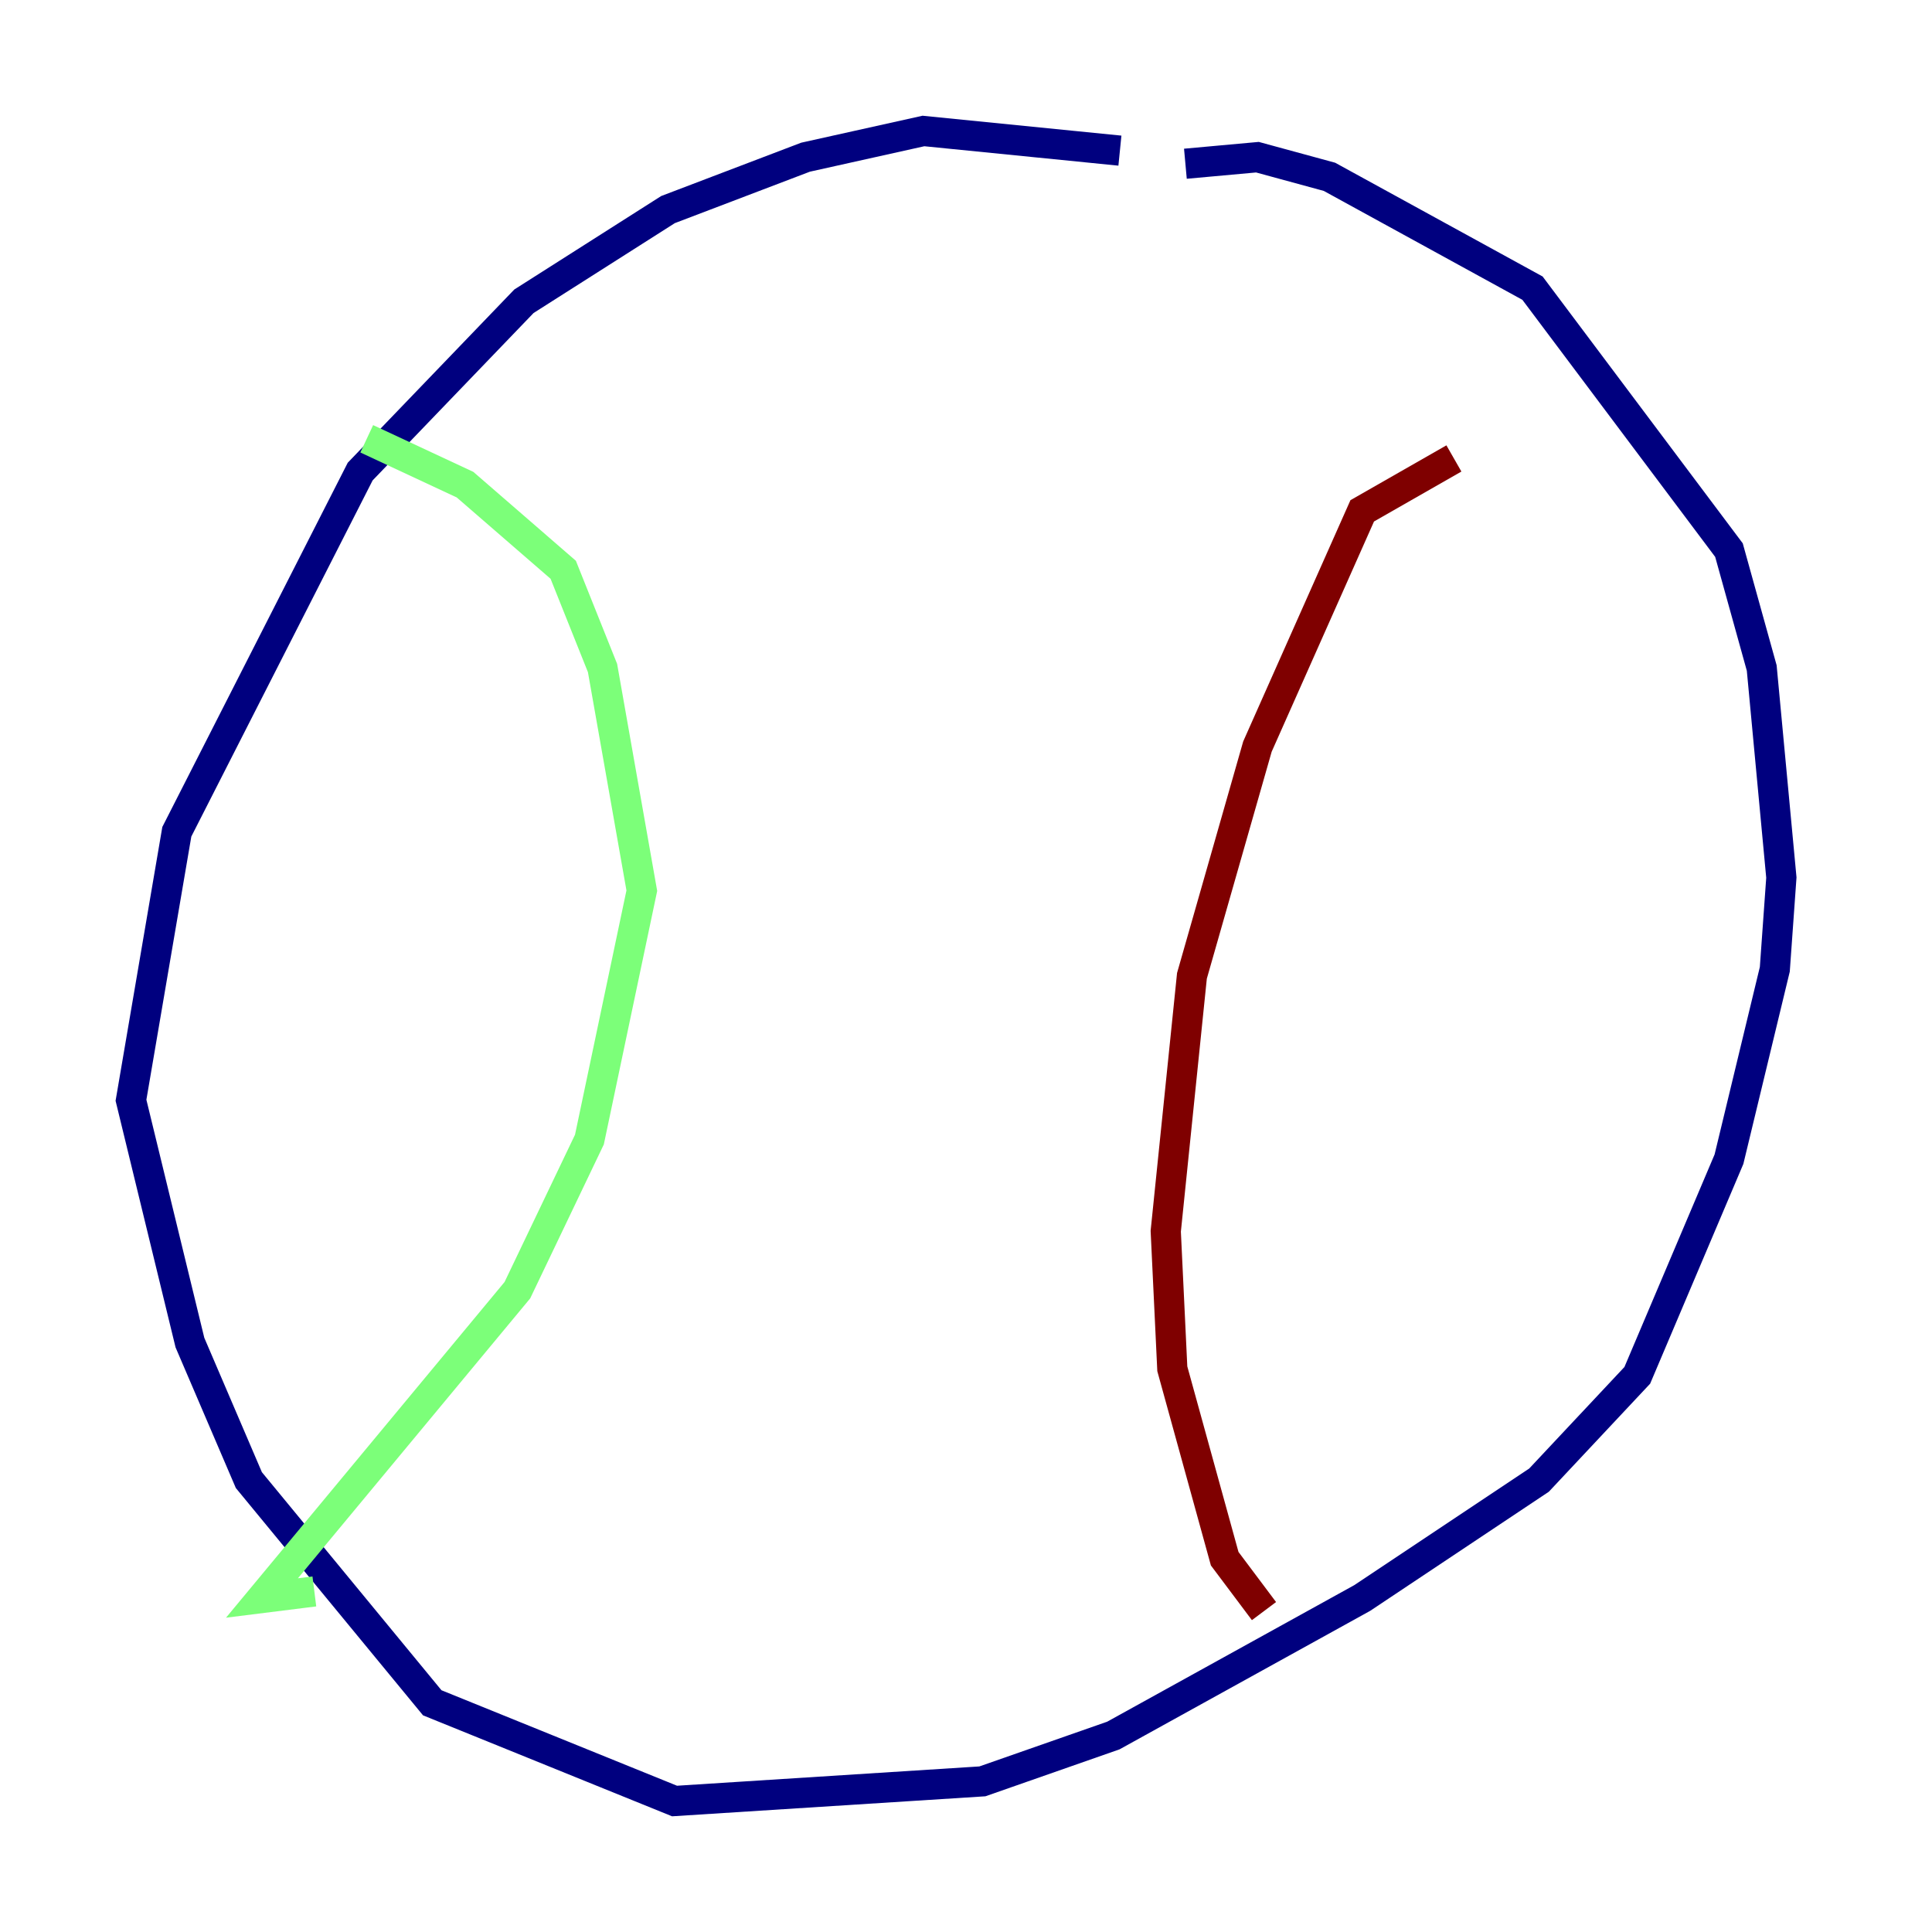 <?xml version="1.0" encoding="utf-8" ?>
<svg baseProfile="tiny" height="128" version="1.2" viewBox="0,0,128,128" width="128" xmlns="http://www.w3.org/2000/svg" xmlns:ev="http://www.w3.org/2001/xml-events" xmlns:xlink="http://www.w3.org/1999/xlink"><defs /><polyline fill="none" points="74.197,9.98 61.18,8.678 53.37,10.414 44.258,13.885 34.712,19.959 23.864,31.241 11.715,55.105 8.678,72.895 12.583,88.949 16.488,98.061 28.637,112.814 44.691,119.322 65.085,118.02 73.763,114.983 90.251,105.871 101.966,98.061 108.475,91.119 114.549,76.8 117.586,64.217 118.02,58.142 116.719,44.258 114.549,36.447 101.532,19.091 88.081,11.715 83.308,10.414 78.536,10.848" stroke="#00007f" stroke-width="2" /><polyline fill="none" points="24.298,29.071 30.807,32.108 37.315,37.749 39.919,44.258 42.522,59.01 39.051,75.498 34.278,85.478 17.356,105.871 20.827,105.437" stroke="#7cff79" stroke-width="2" /><polyline fill="none" points="96.325,30.373 90.251,33.844 83.308,49.464 78.969,64.651 77.234,81.573 77.668,90.685 81.139,103.268 83.742,106.739" stroke="#7f0000" stroke-width="2" /></svg>